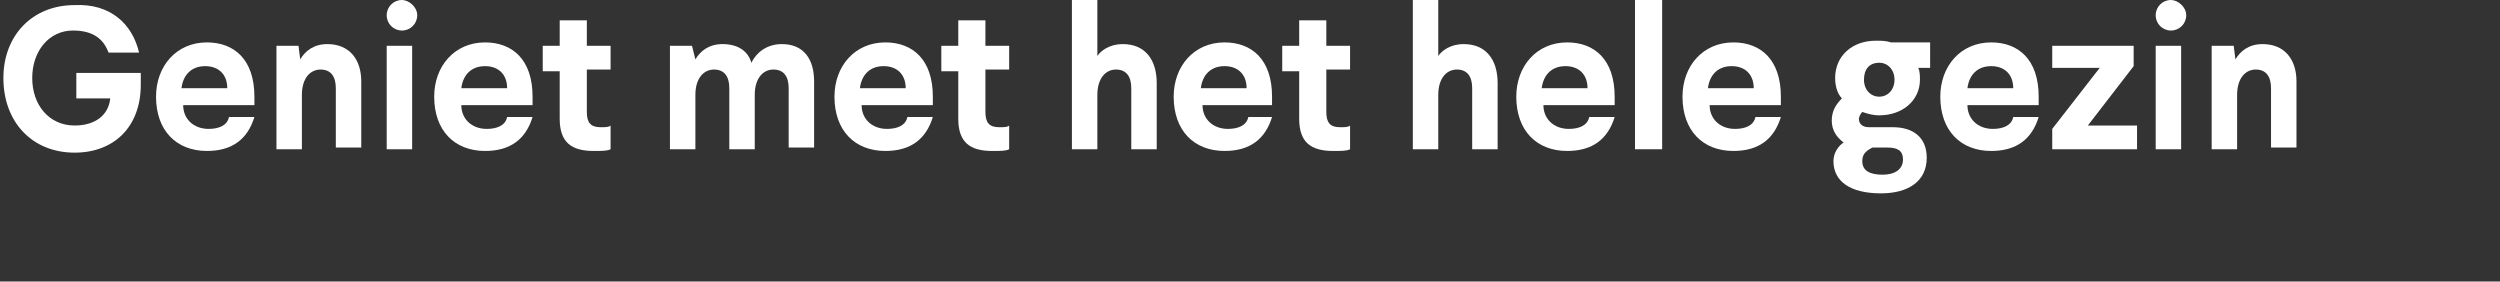 <?xml version="1.0" encoding="utf-8"?>
<!-- Generator: Adobe Illustrator 24.0.0, SVG Export Plug-In . SVG Version: 6.00 Build 0)  -->
<svg version="1.1" id="Laag_1" xmlns="http://www.w3.org/2000/svg" xmlns:xlink="http://www.w3.org/1999/xlink" x="0px" y="0px"
	 width="147.4px" height="16.6px" viewBox="0 0 147.4 16.6" style="enable-background:new 0 0 147.4 16.6;" xml:space="preserve">
<rect x="0" y="0" width="147.4" height="16.6" fill="#333333" stroke="none"/>
<style type="text/css">
	.st0{fill:#FFFFFF;}
</style>
<g>
	<path class="st0" d="M8.2,3.1H6.4C6.1,2.3,5.5,1.8,4.3,1.8C2.9,1.8,1.9,3,1.9,4.6c0,1.6,1,2.8,2.5,2.8c1.2,0,2-0.6,2.1-1.6h-2V4.3
		h3.8V5c0,2.5-1.6,4-3.9,4c-2.5,0-4.2-1.8-4.2-4.4c0-2.5,1.7-4.3,4.2-4.3C6.5,0.2,7.8,1.4,8.2,3.1z"/>
	<path class="st0" d="M15,6.2h-4.2c0,0.8,0.6,1.4,1.5,1.4c0.6,0,1.1-0.2,1.2-0.7H15c-0.4,1.3-1.3,2-2.8,2c-1.8,0-3-1.2-3-3.2
		c0-1.8,1.2-3.2,3-3.2c1.6,0,2.8,1,2.8,3.2V6.2z M13.4,5.2c0-0.8-0.5-1.3-1.3-1.3c-0.8,0-1.3,0.5-1.4,1.3H13.4z"/>
	<path class="st0" d="M21.3,4.8v3.9h-1.5V5.2c0-0.7-0.3-1.1-0.9-1.1c-0.6,0-1.1,0.5-1.1,1.5v3.2h-1.5V2.7h1.3l0.1,0.8
		c0.3-0.5,0.8-0.9,1.6-0.9C20.6,2.6,21.3,3.5,21.3,4.8z"/>
	<path class="st0" d="M24.6,0.9c0,0.5-0.4,0.9-0.9,0.9c-0.5,0-0.9-0.4-0.9-0.9c0-0.5,0.4-0.9,0.9-0.9C24.1,0,24.6,0.4,24.6,0.9z
		 M22.8,8.8V2.7h1.5v6.1H22.8z"/>
	<path class="st0" d="M31.4,6.2h-4.2c0,0.8,0.6,1.4,1.5,1.4c0.6,0,1.1-0.2,1.2-0.7h1.5c-0.4,1.3-1.3,2-2.8,2c-1.8,0-3-1.2-3-3.2
		c0-1.8,1.2-3.2,3-3.2c1.6,0,2.8,1,2.8,3.2V6.2z M29.9,5.2c0-0.8-0.5-1.3-1.3-1.3c-0.8,0-1.3,0.5-1.4,1.3H29.9z"/>
	<path class="st0" d="M36,2.7v1.4h-1.4l0,2.5c0,0.6,0.2,0.9,0.8,0.9c0.3,0,0.5,0,0.6-0.1v1.4c-0.2,0.1-0.5,0.1-1,0.1
		c-1.3,0-2-0.5-2-1.9l0-2.8h-1V2.7h1l0-1.5h1.6l0,1.5H36z"/>
	<path class="st0" d="M48,4.8v3.9h-1.5V5.2c0-0.7-0.3-1.1-0.9-1.1c-0.6,0-1.1,0.5-1.1,1.5v3.2H43V5.2c0-0.7-0.3-1.1-0.9-1.1
		c-0.6,0-1.1,0.5-1.1,1.5v3.2h-1.5V2.7h1.3L41,3.5c0.3-0.5,0.8-0.9,1.6-0.9c0.9,0,1.5,0.4,1.7,1.1c0.3-0.6,0.9-1.1,1.8-1.1
		C47.4,2.6,48,3.5,48,4.8z"/>
	<path class="st0" d="M55,6.2h-4.2c0,0.8,0.6,1.4,1.5,1.4c0.6,0,1.1-0.2,1.2-0.7h1.5c-0.4,1.3-1.3,2-2.8,2c-1.8,0-3-1.2-3-3.2
		c0-1.8,1.2-3.2,3-3.2c1.6,0,2.8,1,2.8,3.2V6.2z M53.4,5.2c0-0.8-0.5-1.3-1.3-1.3c-0.8,0-1.3,0.5-1.4,1.3H53.4z"/>
	<path class="st0" d="M59.5,2.7v1.4h-1.4l0,2.5c0,0.6,0.2,0.9,0.8,0.9c0.3,0,0.5,0,0.6-0.1v1.4c-0.2,0.1-0.5,0.1-1,0.1
		c-1.3,0-2-0.5-2-1.9l0-2.8h-1V2.7h1l0-1.5h1.6l0,1.5H59.5z"/>
	<path class="st0" d="M66.2,2.6c1.3,0,2,0.9,2,2.3v3.9h-1.5V5.2c0-0.7-0.3-1.1-0.9-1.1c-0.6,0-1.1,0.5-1.1,1.5v3.2h-1.5V0h1.5v3.3
		C64.9,3,65.4,2.6,66.2,2.6z"/>
	<path class="st0" d="M75.1,6.2h-4.2c0,0.8,0.6,1.4,1.5,1.4c0.6,0,1.1-0.2,1.2-0.7H75c-0.4,1.3-1.3,2-2.8,2c-1.8,0-3-1.2-3-3.2
		c0-1.8,1.2-3.2,3-3.2c1.6,0,2.8,1,2.8,3.2V6.2z M73.5,5.2c0-0.8-0.5-1.3-1.3-1.3c-0.8,0-1.3,0.5-1.4,1.3H73.5z"/>
	<path class="st0" d="M79.6,2.7v1.4h-1.4l0,2.5c0,0.6,0.2,0.9,0.8,0.9c0.3,0,0.5,0,0.6-0.1v1.4c-0.2,0.1-0.5,0.1-1,0.1
		c-1.3,0-2-0.5-2-1.9l0-2.8h-1V2.7h1l0-1.5h1.6l0,1.5H79.6z"/>
	<path class="st0" d="M86.3,2.6c1.3,0,2,0.9,2,2.3v3.9h-1.5V5.2c0-0.7-0.3-1.1-0.9-1.1c-0.6,0-1.1,0.5-1.1,1.5v3.2h-1.5V0h1.5v3.3
		C85,3,85.5,2.6,86.3,2.6z"/>
	<path class="st0" d="M95.2,6.2h-4.2c0,0.8,0.6,1.4,1.5,1.4c0.6,0,1.1-0.2,1.2-0.7h1.5c-0.4,1.3-1.3,2-2.8,2c-1.8,0-3-1.2-3-3.2
		c0-1.8,1.2-3.2,3-3.2c1.6,0,2.8,1,2.8,3.2V6.2z M93.6,5.2c0-0.8-0.5-1.3-1.3-1.3c-0.8,0-1.3,0.5-1.4,1.3H93.6z"/>
	<path class="st0" d="M96.4,8.8V0H98v8.8H96.4z"/>
	<path class="st0" d="M105,6.2h-4.2c0,0.8,0.6,1.4,1.5,1.4c0.6,0,1.1-0.2,1.2-0.7h1.5c-0.4,1.3-1.3,2-2.8,2c-1.8,0-3-1.2-3-3.2
		c0-1.8,1.2-3.2,3-3.2c1.6,0,2.8,1,2.8,3.2V6.2z M103.4,5.2c0-0.8-0.5-1.3-1.3-1.3c-0.8,0-1.3,0.5-1.4,1.3H103.4z"/>
	<path class="st0" d="M114,4h-0.9c0.1,0.2,0.1,0.5,0.1,0.7c0,1.2-1,2.1-2.4,2.1c-0.4,0-0.7-0.1-1-0.2c-0.1,0.1-0.2,0.3-0.2,0.4
		c0,0.3,0.2,0.5,0.6,0.5h1.4c1.2,0,2,0.6,2,1.8c0,1.4-1.1,2.1-2.7,2.1c-1.8,0-2.8-0.7-2.8-1.9c0-0.5,0.3-0.9,0.6-1.1
		c-0.4-0.3-0.7-0.7-0.7-1.3s0.3-1,0.6-1.3c-0.3-0.3-0.4-0.8-0.4-1.2c0-1.3,1-2.2,2.4-2.2c0.3,0,0.6,0,0.9,0.1h2.3V4z M109.8,9.5
		c0,0.6,0.5,0.8,1.2,0.8c0.7,0,1.2-0.3,1.2-0.9c0-0.5-0.3-0.7-0.9-0.7h-0.9C110,8.9,109.8,9.1,109.8,9.5z M111.7,4.7
		c0-0.6-0.4-1-0.9-1c-0.6,0-0.9,0.4-0.9,1c0,0.6,0.4,1,0.9,1C111.3,5.7,111.7,5.3,111.7,4.7z"/>
	<path class="st0" d="M120.2,6.2H116c0,0.8,0.6,1.4,1.5,1.4c0.6,0,1.1-0.2,1.2-0.7h1.5c-0.4,1.3-1.3,2-2.8,2c-1.8,0-3-1.2-3-3.2
		c0-1.8,1.2-3.2,3-3.2c1.6,0,2.8,1,2.8,3.2V6.2z M118.7,5.2c0-0.8-0.5-1.3-1.3-1.3c-0.8,0-1.3,0.5-1.4,1.3H118.7z"/>
	<path class="st0" d="M123.1,7.4h2.9v1.4h-5V7.6l2.8-3.6H121V2.7h4.8v1.2L123.1,7.4z"/>
	<path class="st0" d="M128.9,0.9c0,0.5-0.4,0.9-0.9,0.9c-0.5,0-0.9-0.4-0.9-0.9c0-0.5,0.4-0.9,0.9-0.9C128.4,0,128.9,0.4,128.9,0.9z
		 M127.1,8.8V2.7h1.5v6.1H127.1z"/>
	<path class="st0" d="M135.4,4.8v3.9h-1.5V5.2c0-0.7-0.3-1.1-0.9-1.1c-0.6,0-1.1,0.5-1.1,1.5v3.2h-1.5V2.7h1.3l0.1,0.8
		c0.3-0.5,0.8-0.9,1.6-0.9C134.7,2.6,135.4,3.5,135.4,4.8z"/>
</g>
</svg>
